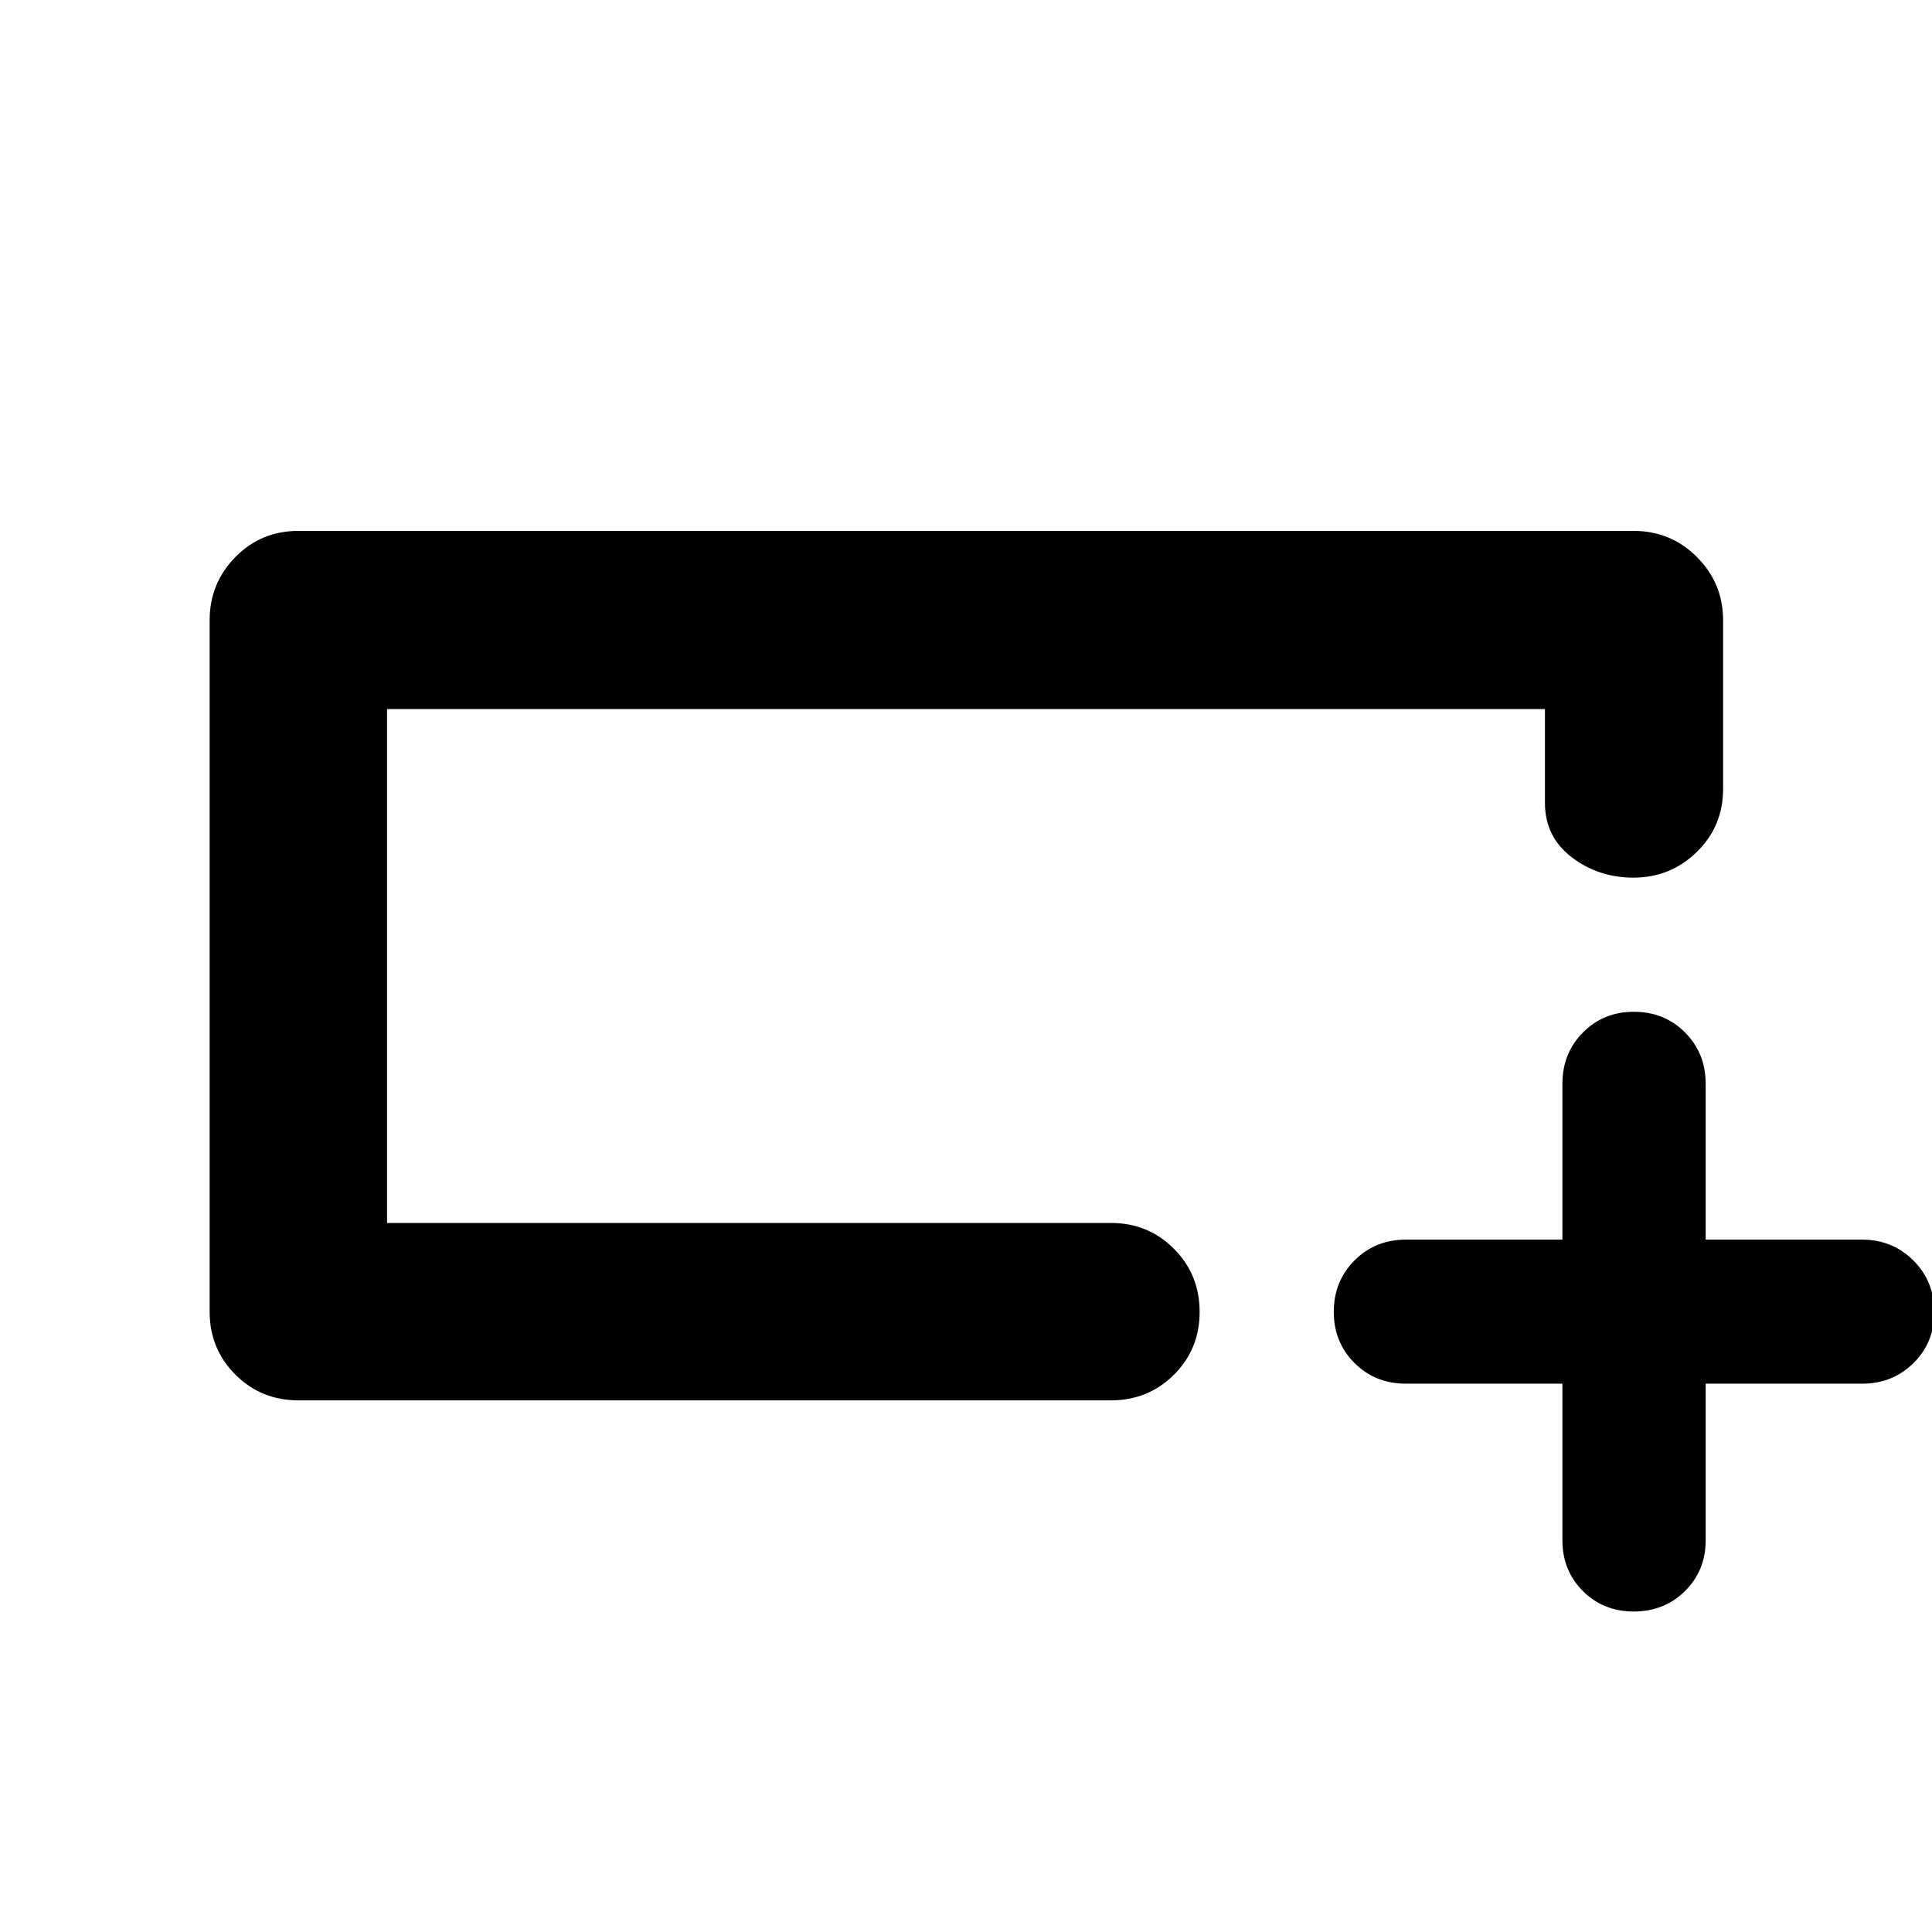 <svg xmlns="http://www.w3.org/2000/svg" height="40" viewBox="0 -960 960 960" width="40"><path d="M148.25-264.17q-18.5 0-31.29-12.79t-12.79-31.29v-343.5q0-18.46 12.79-31.46 12.79-12.99 31.29-12.99h663.5q18.46 0 31.46 12.99 12.99 13 12.99 31.46v83.77q0 18.5-13.04 31.28-13.04 12.79-31.56 12.79-17.38 0-30.65-10.15t-13.27-26.95v-46.67H192.32v255.36h359.7q18.5 0 31.28 12.82 12.79 12.82 12.79 31.37t-12.79 31.25q-12.78 12.71-31.28 12.71H148.25Zm44.07-88.15v-255.36 255.36Zm584.03 79.86h-77.81q-15.21 0-25.5-10.27-10.29-10.26-10.29-25.43t10.29-25.52q10.29-10.35 25.5-10.35h77.81v-77.43q0-15.21 10.2-25.5t25.27-10.29q15.24 0 25.48 10.29t10.24 25.5v77.43h77.81q14.99 0 25.38 10.34 10.4 10.34 10.4 25.62 0 15.29-10.4 25.45-10.39 10.16-25.38 10.16h-77.81v77.81q0 15.05-10.27 25.22-10.26 10.18-25.43 10.18t-25.33-10.18q-10.16-10.17-10.16-25.22v-77.81Z"/></svg>